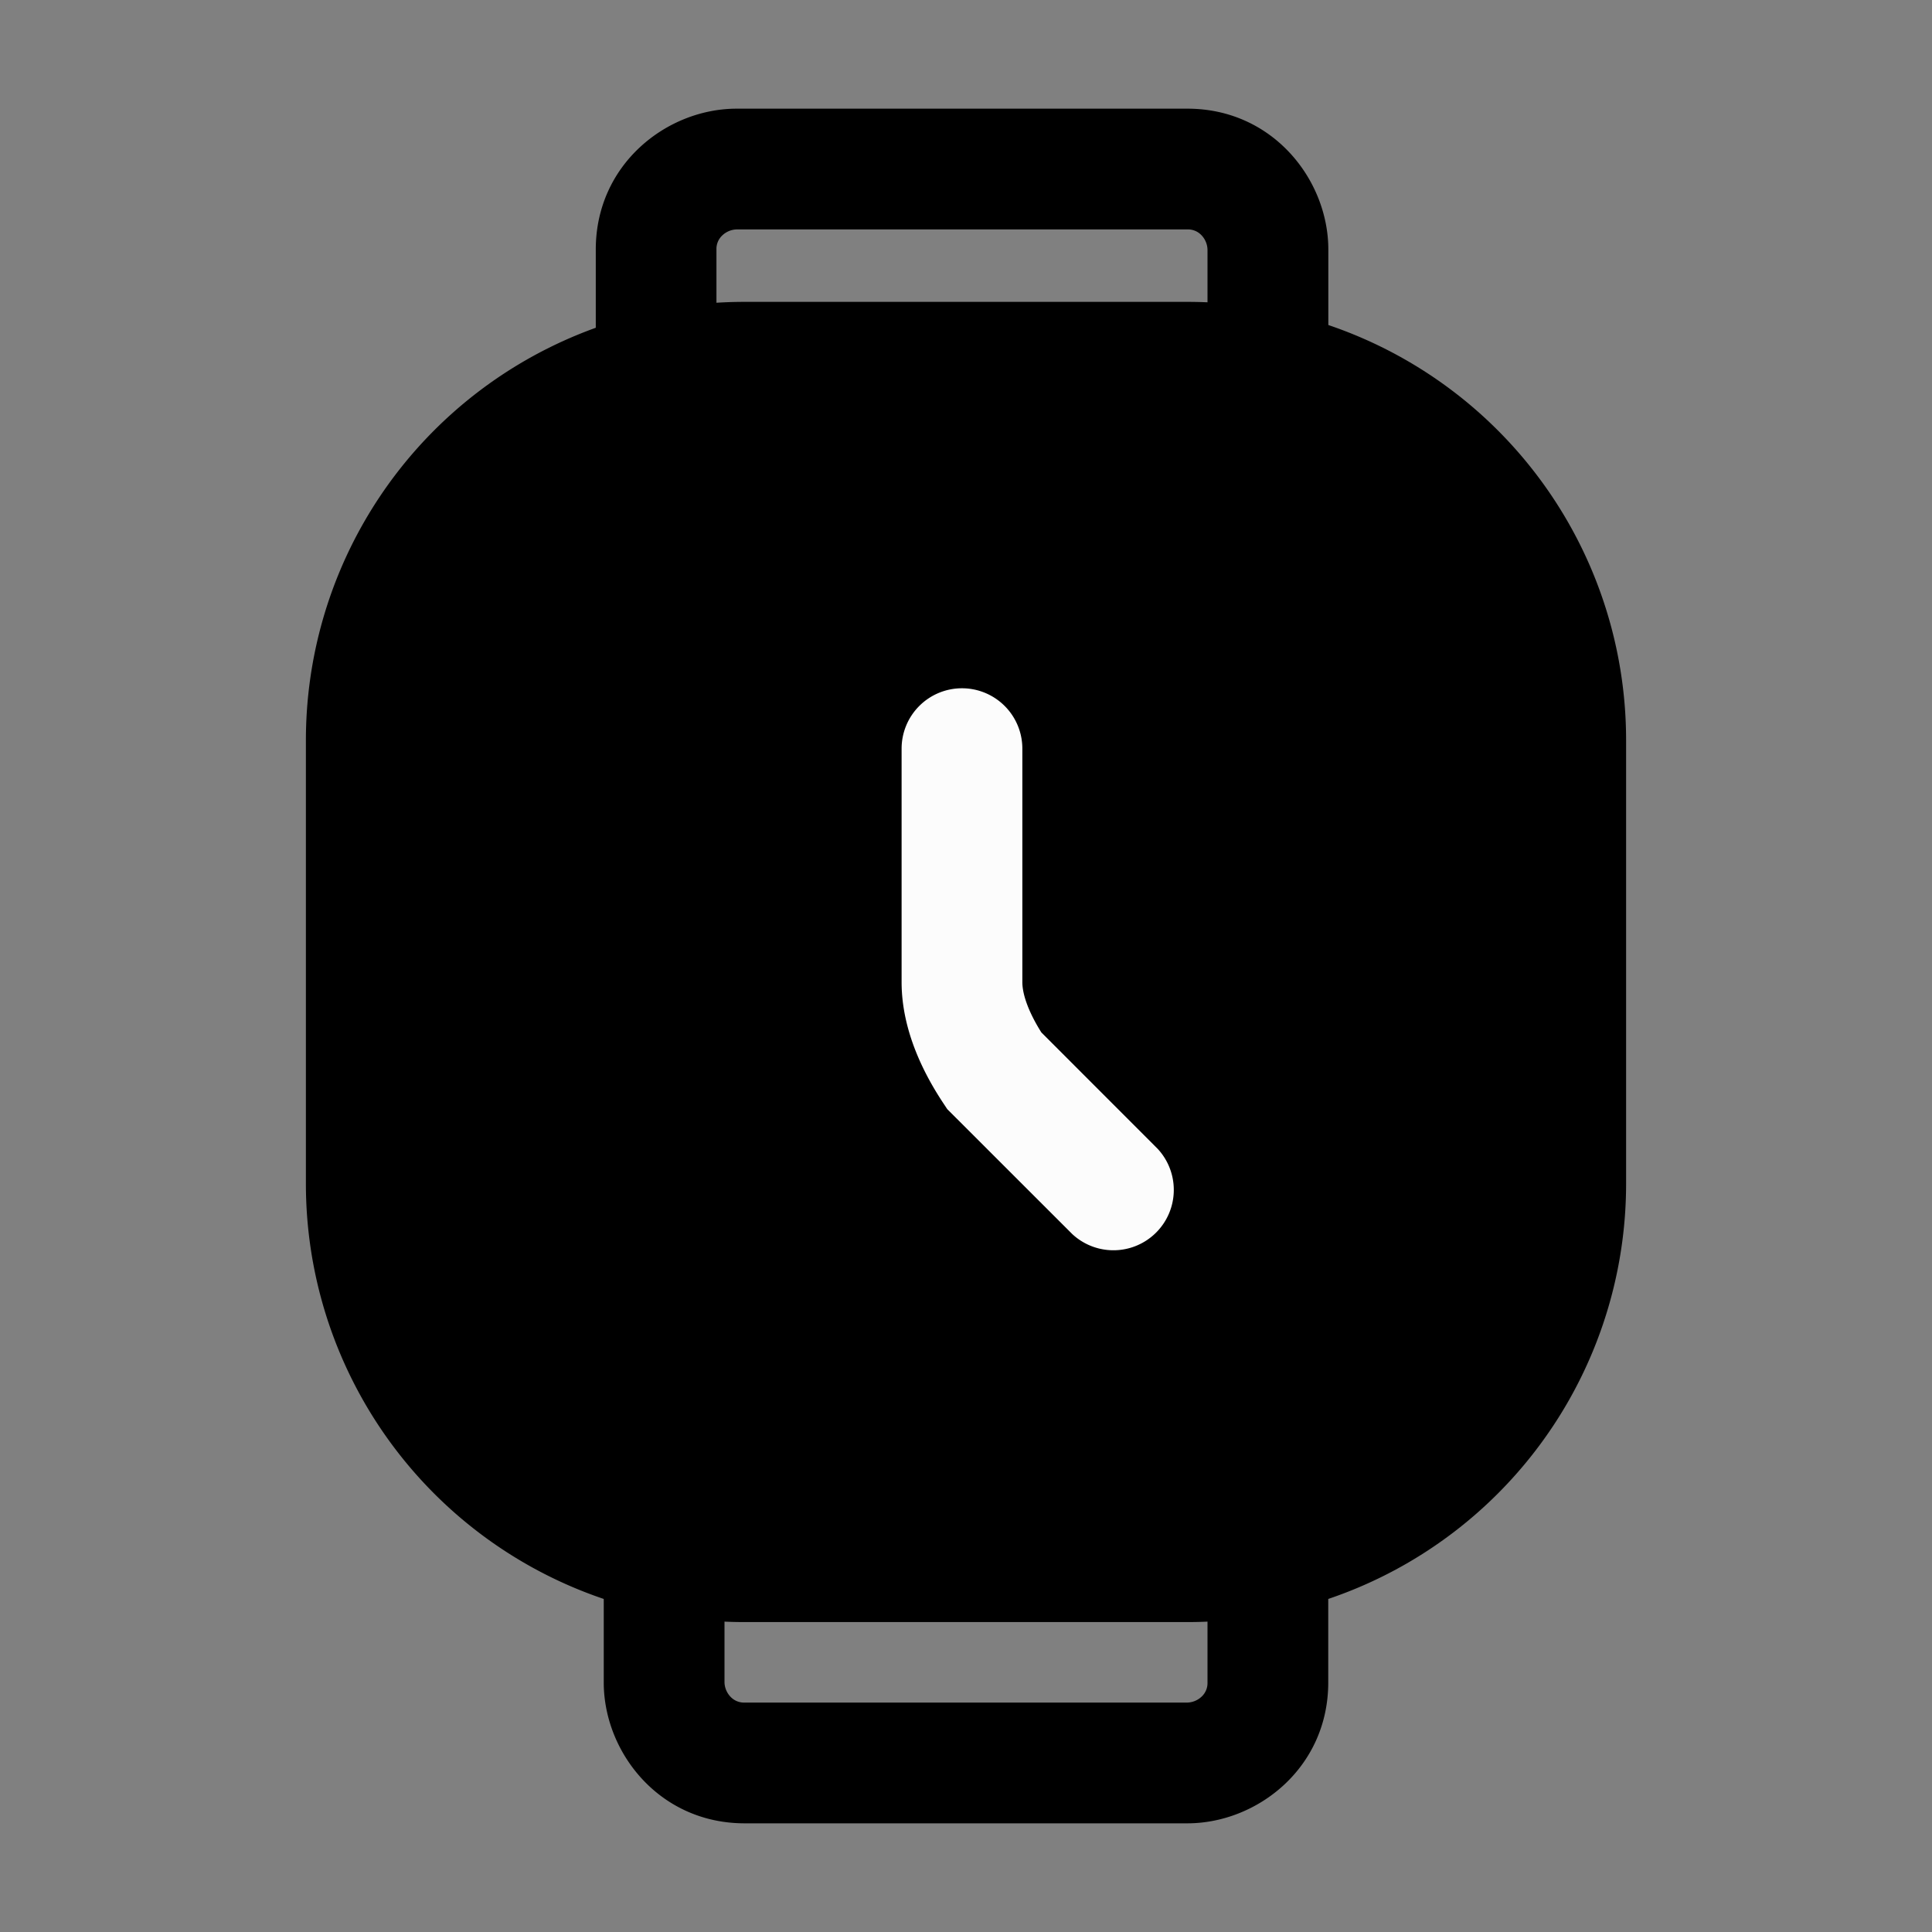 <svg xmlns="http://www.w3.org/2000/svg" fill="none" viewBox="0 0 24 24">
  <rect x="0" y="0" width="24" height="24" fill="#808080" stroke="none"/>
  <path fill="currentColor" d="M14.75 19.4h-5.5c-2.6 0-4.7-2.1-4.7-4.7V9.2c0-2.6 2.1-4.7 4.7-4.7h5.5c2.6 0 4.7 2.1 4.7 4.7v5.5c0 2.6-2.1 4.7-4.7 4.7"/>
  <path fill="currentColor" fill-rule="evenodd" d="M9.25 5.25A3.945 3.945 0 0 0 5.3 9.2v5.5a3.945 3.945 0 0 0 3.95 3.95h5.5a3.945 3.945 0 0 0 3.95-3.95V9.2a3.945 3.945 0 0 0-3.95-3.95zM3.8 9.2a5.445 5.445 0 0 1 5.45-5.45h5.5A5.445 5.445 0 0 1 20.2 9.2v5.5a5.445 5.445 0 0 1-5.45 5.45h-5.5A5.445 5.445 0 0 1 3.8 14.7z" clip-rule="evenodd"/>
  <path fill="currentColor" fill-rule="evenodd" d="M8.974 2.923A.23.23 0 0 0 8.9 3.1v.945l.026.046c.024.042.06.102.095.174l-1.342.67-.058-.105a3 3 0 0 1-.08-.145 1.3 1.3 0 0 1-.14-.585v-1c0-1.062.885-1.75 1.75-1.75h5.6c1.061 0 1.75.885 1.75 1.75v1.017c0 .086 0 .218-.024.356a1.6 1.6 0 0 1-.156.462l-1.342-.67.02-.042v-.017L15 4.1v-1a.27.27 0 0 0-.073-.176.23.23 0 0 0-.177-.074h-5.6a.27.27 0 0 0-.176.073M15.092 19.9l.028.03 1.06-1.06c.223.223.28.496.3.636.02.142.02.29.02.378V20.9c0 1.062-.885 1.75-1.75 1.75h-5.5c-1.062 0-1.75-.885-1.75-1.75v-1.017c0-.086 0-.218.023-.356.027-.167.082-.314.156-.463l1.342.671-.019.042-.001.017L9 19.9v1a.27.27 0 0 0 .073.176.23.23 0 0 0 .177.074h5.5a.27.27 0 0 0 .176-.073A.23.23 0 0 0 15 20.9v-1l-.001-.124-.004-.058a.5.5 0 0 0 .096.181" clip-rule="evenodd"/>
  <path fill="#FCFCFC" fill-rule="evenodd" d="M11.95 8.55a.75.75 0 0 1 .75.75v2.9c0 .162.085.385.236.625l1.444 1.445a.75.75 0 0 1-1.06 1.06l-1.553-1.552-.041-.062c-.225-.337-.526-.89-.526-1.516V9.3a.75.75 0 0 1 .75-.75" clip-rule="evenodd"/>
</svg>
